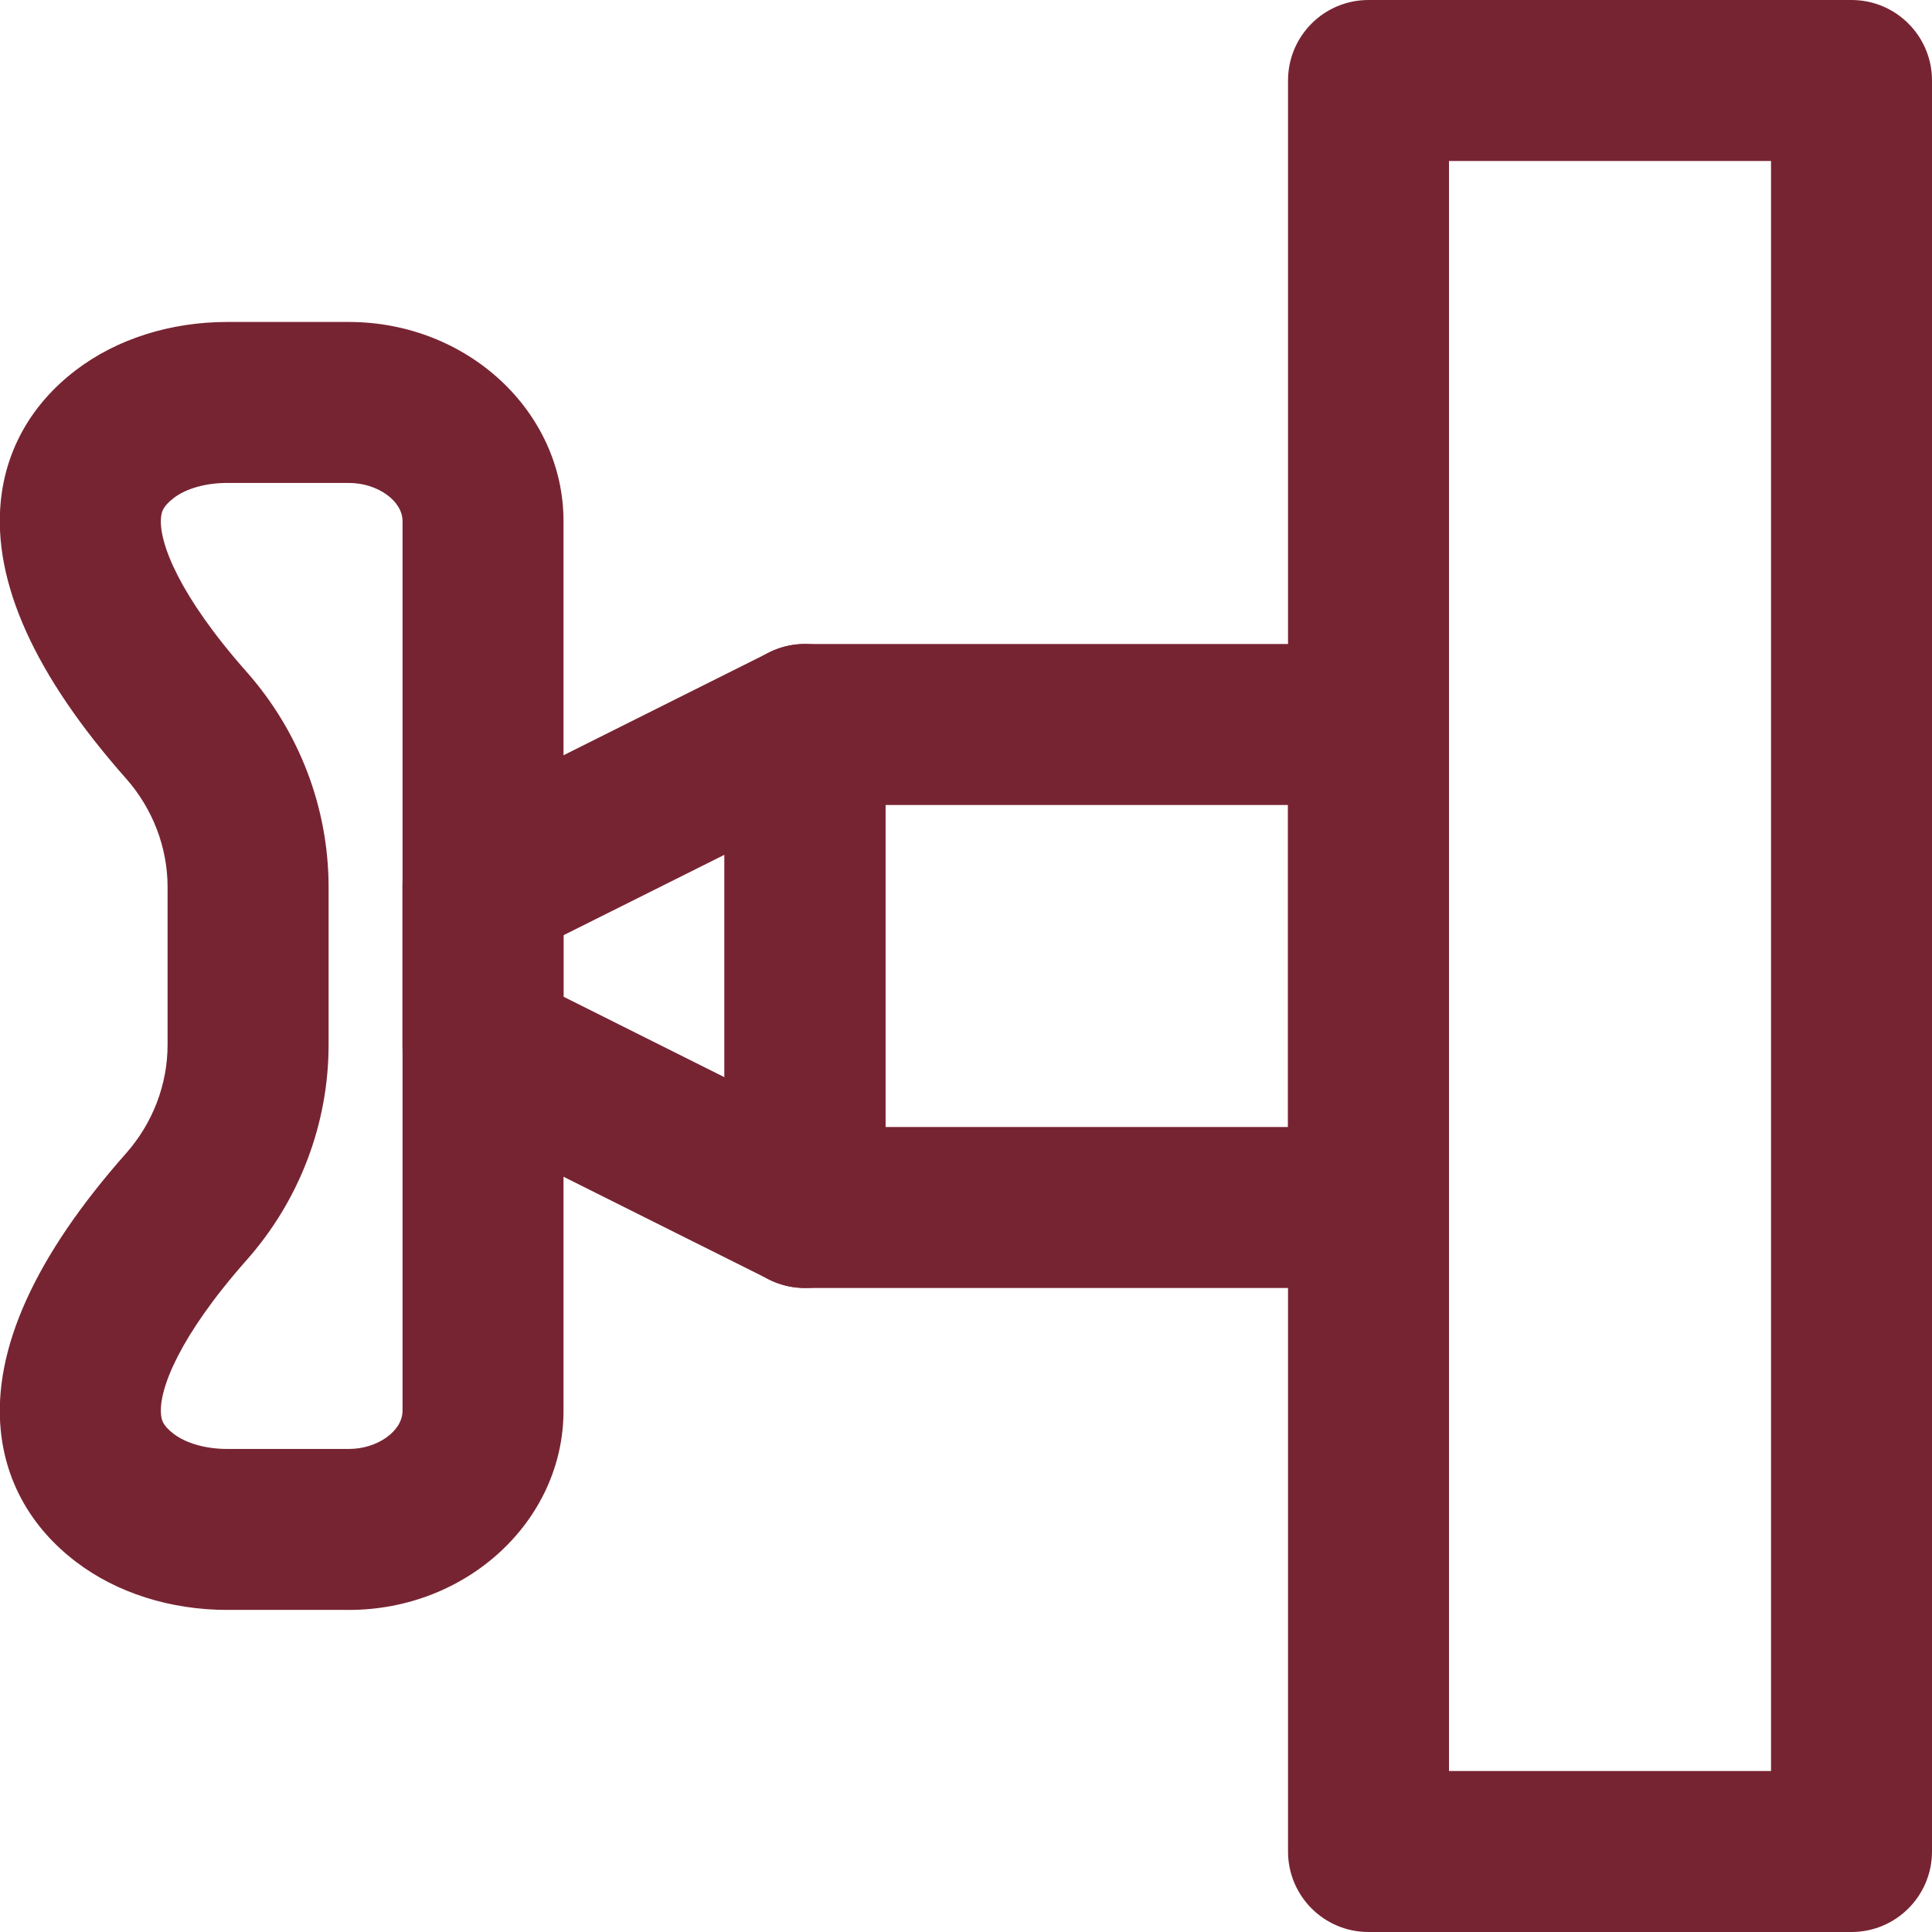 <?xml version="1.0" encoding="UTF-8"?>
<svg fill="#772432" width="100pt" height="100pt" version="1.1" viewBox="0 0 100 100" xmlns="http://www.w3.org/2000/svg">
 <g fill-rule="evenodd">
  <path d="m75 91.668h16.668v-83.336h-16.668zm20.832 8.332h-25c-2.305 0-4.164-1.867-4.164-4.168v-91.664c0-2.301 1.859-4.168 4.164-4.168h25c2.305 0 4.168 1.867 4.168 4.168v91.664c0 2.301-1.863 4.168-4.168 4.168z"/>
  <path d="m45.832 58.332h20.836v-16.664h-20.836zm25 8.336h-29.164c-2.305 0-4.168-1.867-4.168-4.168v-25c0-2.301 1.863-4.168 4.168-4.168h29.164c2.305 0 4.168 1.867 4.168 4.168v25c0 2.301-1.863 4.168-4.168 4.168z"/>
  <path d="m29.168 51.59l8.332 4.168v-11.516l-8.332 4.164zm12.5 15.074c-0.641 0-1.277-0.145-1.863-0.438l-16.668-8.332c-1.41-0.707-2.305-2.148-2.305-3.731v-8.332c0-1.578 0.895-3.019 2.305-3.723l16.668-8.336c1.285-0.645 2.82-0.578 4.051 0.184 1.227 0.758 1.977 2.098 1.977 3.543v25c0 1.445-0.75 2.785-1.977 3.547-0.668 0.41-1.426 0.617-2.188 0.617z"/>
  <path d="m8.984 25.785c-0.555 0.422-0.625 0.723-0.648 0.992-0.133 1.301 0.965 4.086 4.426 7.996 2.738 3.094 4.246 7.055 4.246 11.152v8.148c0 4.098-1.508 8.059-4.246 11.152-3.461 3.91-4.559 6.695-4.426 7.996 0.023 0.27 0.094 0.57 0.648 0.992 0.652 0.496 1.668 0.785 2.781 0.785h6.289c1.48 0 2.781-0.922 2.781-1.977v-46.047c0-1.055-1.301-1.977-2.781-1.977h-6.289c-1.113 0-2.129 0.285-2.781 0.785m9.07 57.547h-6.289c-2.945 0-5.727-0.883-7.836-2.492-2.281-1.738-3.625-4.094-3.891-6.805-0.41-4.18 1.77-9.008 6.484-14.332 1.387-1.57 2.152-3.566 2.152-5.629v-8.148c0-2.062-0.766-4.059-2.152-5.629-4.715-5.324-6.894-10.152-6.484-14.332 0.266-2.711 1.609-5.066 3.891-6.805 2.109-1.609 4.891-2.492 7.836-2.492h6.289c6.125 0 11.113 4.625 11.113 10.309v46.047c0 5.684-4.988 10.309-11.113 10.309"/>
 </g>
</svg>
